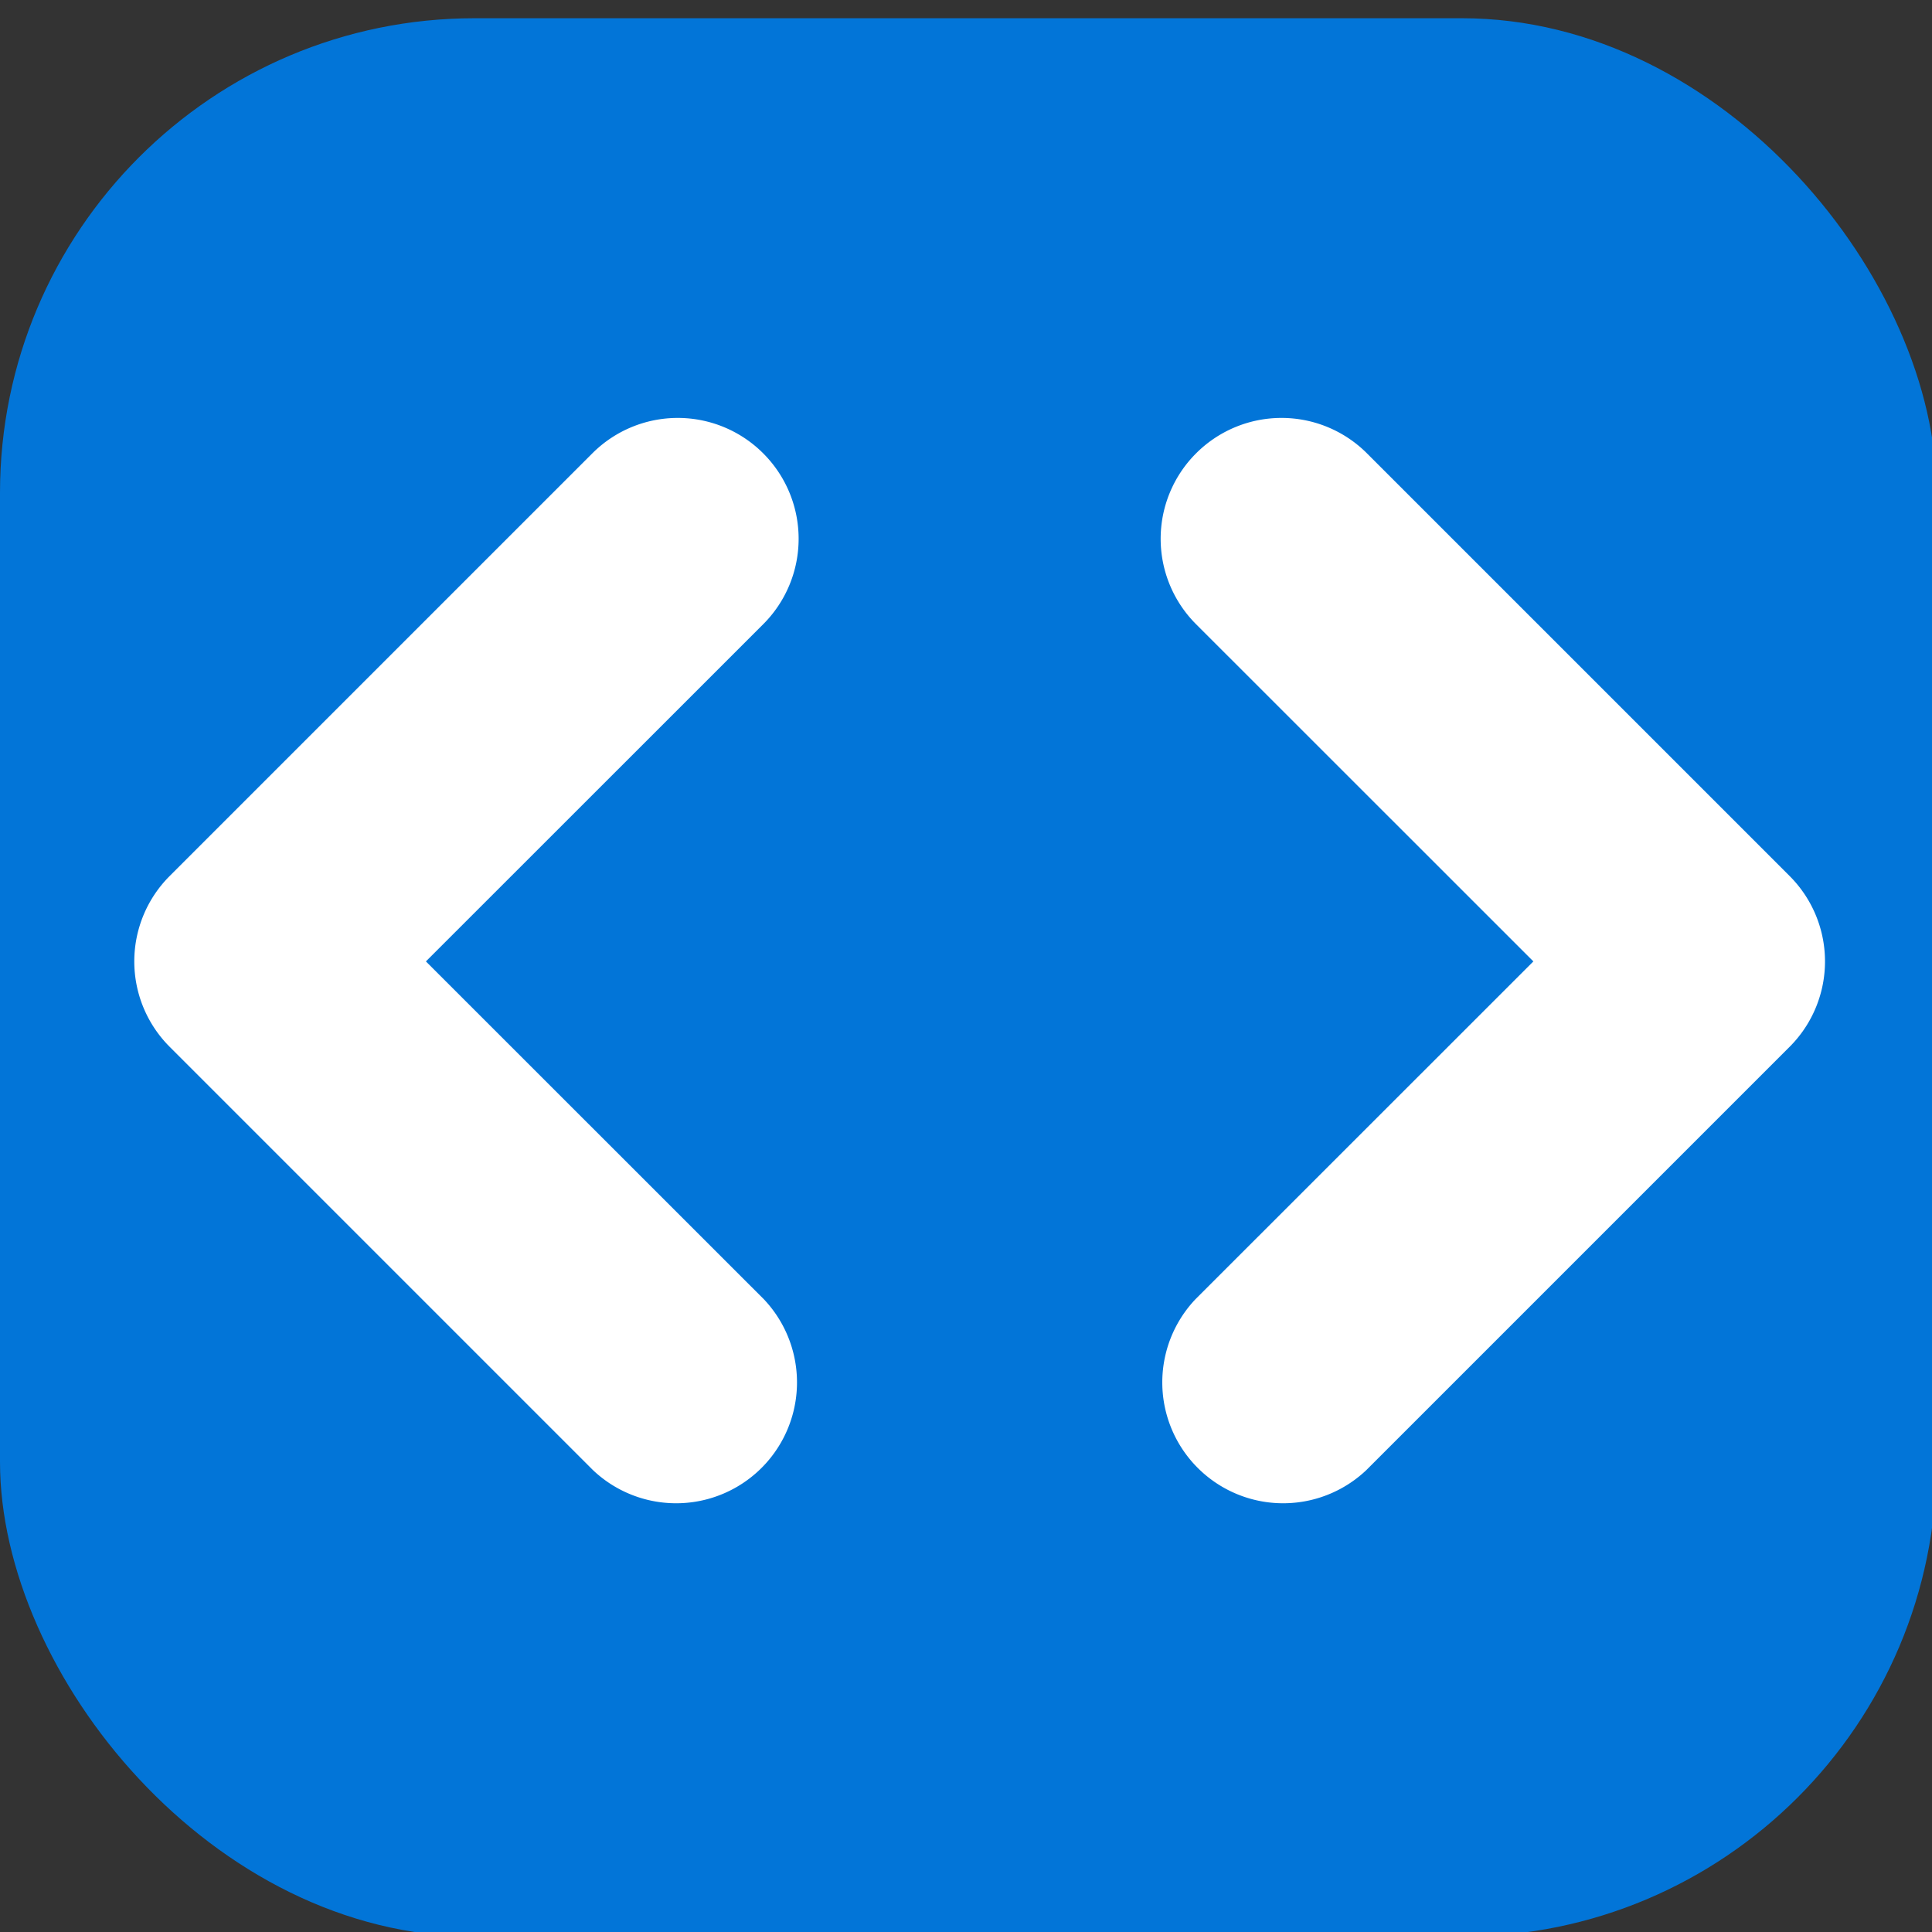 <?xml version="1.0" encoding="UTF-8" standalone="no"?>
<svg
   xmlns:dc="http://purl.org/dc/elements/1.1/"
   xmlns:cc="http://creativecommons.org/ns#"
   xmlns:rdf="http://www.w3.org/1999/02/22-rdf-syntax-ns#"
   xmlns:svg="http://www.w3.org/2000/svg"
   xmlns="http://www.w3.org/2000/svg"
   xmlns:sodipodi="http://sodipodi.sourceforge.net/DTD/sodipodi-0.dtd"
   xmlns:inkscape="http://www.inkscape.org/namespaces/inkscape"
   width="1em"
   height="1em"
   viewBox="0 0 16 16"
   class="bi bi-code"
   fill="#ffffff"
   version="1.1"
   id="svg4070"
   sodipodi:docname="websiteTabLogo.svg"
   inkscape:version="1.0.1 (3bc2e813f5, 2020-09-07)">
  <rect x="0" y="0" width="16" height="16" fill="#333333" stroke="none"/>
  <defs
     id="defs4074" />
  <sodipodi:namedview
     pagecolor="#ffffff"
     bordercolor="#666666"
     borderopacity="1"
     objecttolerance="10"
     gridtolerance="10"
     guidetolerance="10"
     inkscape:pageopacity="0"
     inkscape:pageshadow="2"
     inkscape:window-width="1920"
     inkscape:window-height="1017"
     id="namedview4072"
     showgrid="false"
     inkscape:zoom="26.5625"
     inkscape:cx="8"
     inkscape:cy="-0.026667491"
     inkscape:window-x="-8"
     inkscape:window-y="-8"
     inkscape:window-maximized="1"
     inkscape:current-layer="svg4070" />
  <rect
     style="fill:#0275d8;fill-opacity:1"
     id="rect4639"
     width="16.038"
     height="15.887"
     x="2.9580352e-09"
     y="0.151"
     ry="3.931" />
  <path
     fill-rule="evenodd"
     d="m 5.967,4.108 a 0.5,0.5 0 0 1 0,0.708 l -3.147,3.146 3.147,3.146 a 0.501,0.501 0 0 1 -0.708,0.708 l -3.5,-3.5 a 0.5,0.5 0 0 1 0,-0.708 l 3.5,-3.5 a 0.5,0.5 0 0 1 0.708,0 z m 4.292,0 a 0.5,0.5 0 0 0 0,0.708 l 3.147,3.146 -3.147,3.146 a 0.501,0.501 0 0 0 0.708,0.708 l 3.5,-3.5 a 0.5,0.5 0 0 0 0,-0.708 l -3.5,-3.5 a 0.5,0.5 0 0 0 -0.708,0 z"
     id="path4068"
     style="fill:#ffffff;stroke:#ffffff;stroke-opacity:1" />
</svg>
